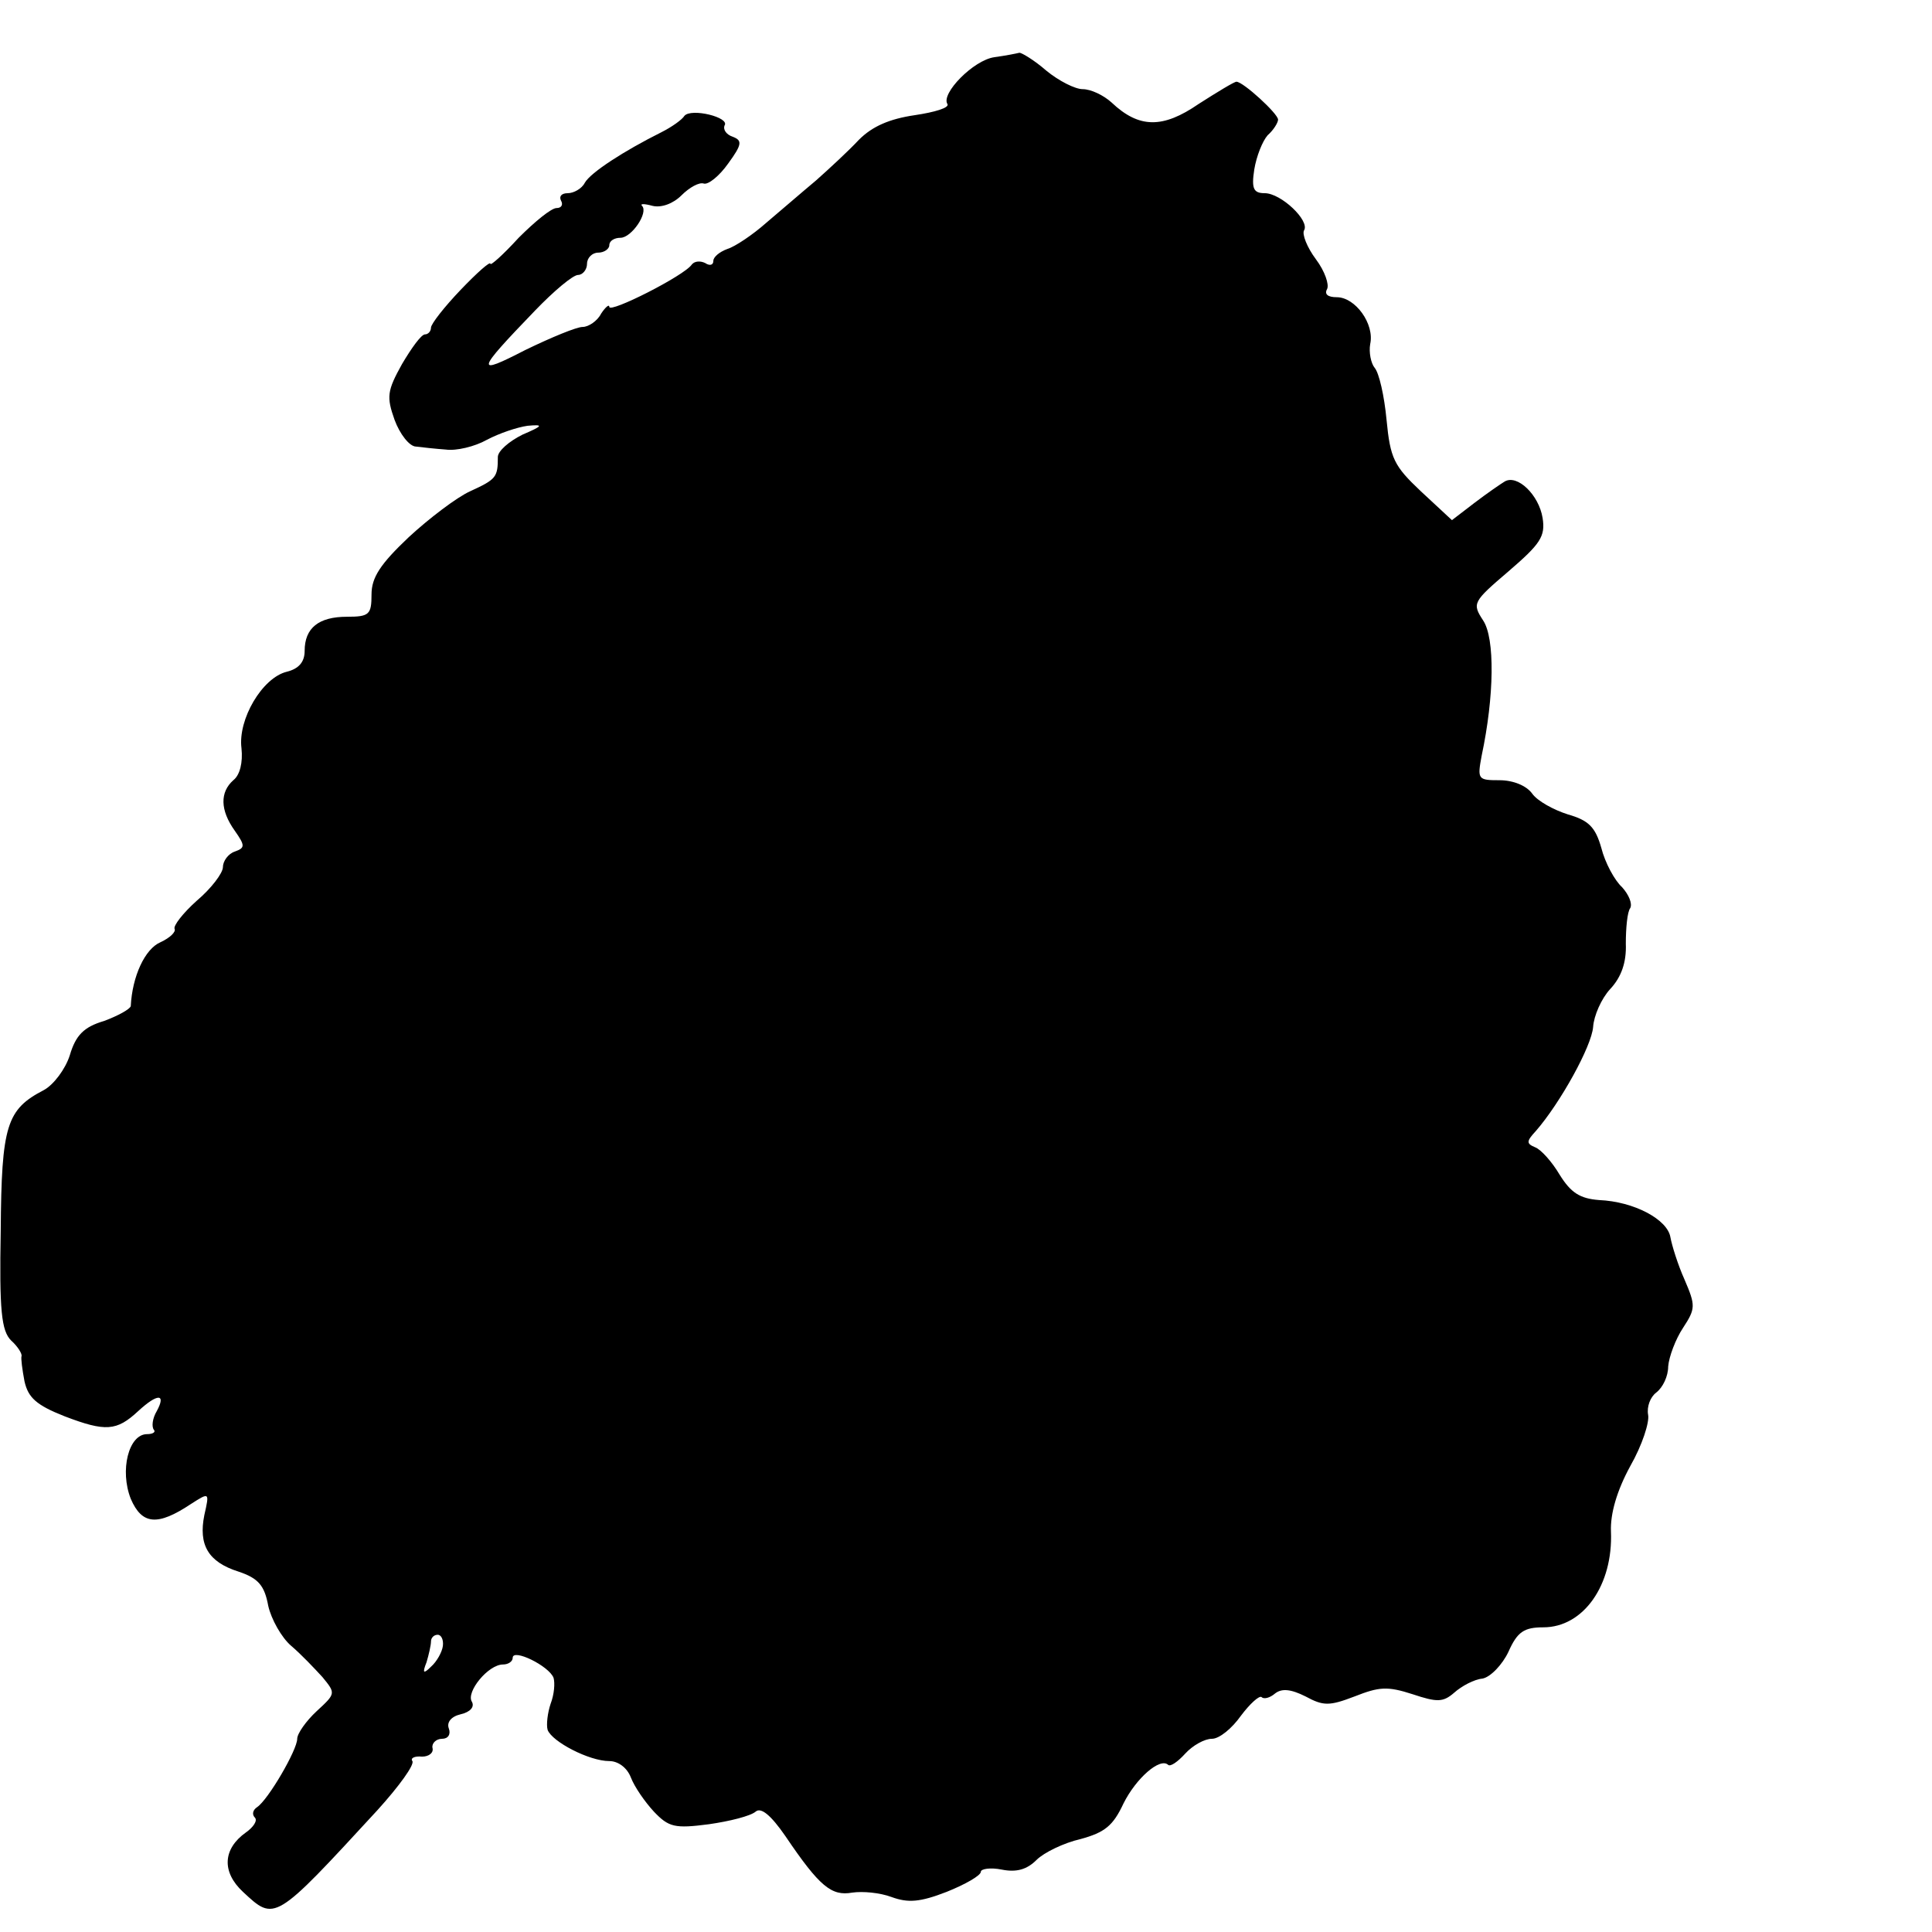 <?xml version="1.0" standalone="no"?>
<!DOCTYPE svg PUBLIC "-//W3C//DTD SVG 20010904//EN"
 "http://www.w3.org/TR/2001/REC-SVG-20010904/DTD/svg10.dtd">
<svg version="1.0" xmlns="http://www.w3.org/2000/svg"
 width="260pt" height="260pt" viewBox="0 0 260 260"
 preserveAspectRatio="xMidYMid meet">
<g transform="translate(0,260) scale(0.1,-0.1)"
fill="#000000" stroke="none">
<path d="M1338 2523 c-28 -4 -72 -49 -63 -63 3 -5 -17 -11 -44 -15 -34 -5 -57
-15 -75 -33 -14 -15 -40 -39 -58 -55 -18 -15 -48 -41 -67 -57 -18 -16 -42 -32
-52 -35 -11 -4 -19 -11 -19 -16 0 -6 -5 -7 -11 -3 -6 3 -14 3 -18 -2 -10 -15
-111 -66 -111 -57 0 4 -5 0 -11 -9 -5 -10 -17 -18 -25 -18 -8 0 -42 -14 -77
-31 -68 -35 -67 -30 13 53 25 26 51 48 58 48 6 0 12 7 12 15 0 8 7 15 15 15 8
0 15 5 15 10 0 6 7 10 15 10 15 0 38 34 29 43 -3 3 3 3 14 0 12 -3 28 3 39 14
11 11 24 18 30 16 6 -2 21 10 33 27 19 26 19 31 6 36 -9 3 -13 10 -11 15 8 11
-45 24 -54 13 -3 -5 -17 -15 -31 -22 -50 -25 -95 -54 -103 -68 -4 -8 -15 -14
-23 -14 -8 0 -12 -4 -9 -10 3 -5 1 -10 -6 -10 -7 0 -29 -18 -51 -40 -21 -23
-38 -38 -38 -35 0 4 -18 -12 -40 -35 -22 -23 -40 -46 -40 -51 0 -5 -4 -9 -8
-9 -5 0 -18 -18 -31 -40 -20 -36 -21 -44 -10 -75 7 -19 20 -36 29 -36 8 -1 26
-3 40 -4 14 -2 39 4 55 13 17 9 41 17 55 19 22 2 21 0 -7 -12 -18 -9 -33 -22
-33 -30 0 -27 -2 -30 -37 -46 -18 -8 -56 -37 -83 -62 -38 -36 -50 -54 -50 -77
0 -27 -3 -30 -33 -30 -38 0 -57 -15 -57 -46 0 -15 -8 -24 -24 -28 -33 -8 -66
-64 -61 -103 2 -19 -2 -36 -11 -43 -18 -16 -18 -40 2 -68 14 -20 14 -23 0 -28
-9 -3 -16 -13 -16 -21 0 -8 -16 -29 -35 -45 -19 -17 -32 -34 -30 -38 2 -4 -6
-12 -19 -18 -21 -9 -38 -46 -40 -86 -1 -4 -17 -13 -36 -20 -27 -8 -38 -19 -46
-46 -6 -19 -22 -40 -35 -47 -50 -26 -57 -47 -58 -189 -2 -108 1 -135 14 -148
9 -8 15 -18 14 -21 -1 -3 1 -18 4 -34 5 -22 16 -32 54 -47 55 -21 70 -20 99 7
26 24 38 24 25 0 -6 -10 -7 -21 -4 -25 3 -3 -1 -6 -9 -6 -25 0 -37 -49 -22
-87 15 -35 36 -37 81 -7 25 16 25 16 18 -15 -8 -40 5 -63 46 -76 27 -9 35 -19
40 -46 4 -18 18 -43 31 -54 13 -11 31 -30 42 -42 18 -22 18 -22 -8 -46 -14
-13 -26 -30 -26 -37 0 -15 -39 -82 -54 -92 -6 -4 -7 -10 -3 -14 4 -4 -2 -13
-12 -20 -31 -22 -33 -53 -4 -80 43 -40 42 -41 181 110 29 32 50 61 47 66 -3 4
3 7 13 6 9 0 16 5 14 12 -1 6 5 12 13 12 8 0 12 6 9 14 -3 8 3 16 16 19 13 3
19 10 15 17 -8 13 22 50 42 50 7 0 13 4 13 9 0 13 49 -11 55 -27 2 -7 1 -22
-4 -35 -4 -12 -6 -28 -4 -35 6 -16 56 -42 83 -42 12 0 24 -9 29 -22 5 -13 19
-33 31 -46 20 -21 28 -23 74 -17 28 4 56 11 63 17 7 6 20 -4 40 -33 46 -68 62
-81 90 -76 14 2 37 0 53 -6 22 -8 38 -7 74 7 25 10 46 22 46 27 0 4 13 6 28 3
20 -4 34 0 47 13 10 10 37 23 59 28 33 9 44 18 58 48 17 34 49 62 60 52 3 -3
13 4 23 15 10 11 26 20 36 20 10 0 27 14 39 31 12 16 25 28 28 25 3 -3 11 -1
18 5 9 7 21 6 41 -4 24 -13 32 -13 66 0 33 13 44 14 78 3 33 -11 41 -11 56 2
10 9 27 18 38 19 11 2 27 19 35 36 12 27 21 33 47 33 54 0 94 57 91 129 -1 24
8 55 26 88 16 28 26 59 24 69 -2 11 3 24 11 30 9 7 16 22 16 35 1 13 10 37 20
52 17 26 17 30 2 65 -9 20 -17 46 -19 57 -4 24 -49 48 -96 50 -26 2 -38 10
-53 34 -10 17 -25 34 -33 37 -12 5 -12 8 1 22 33 38 75 114 77 140 1 15 11 38
23 51 15 16 22 36 21 61 0 21 2 43 6 48 3 6 -2 18 -11 28 -10 9 -23 33 -28 53
-8 28 -17 37 -45 45 -19 6 -41 18 -48 28 -8 11 -26 18 -44 18 -29 0 -30 1 -24
33 17 80 18 158 2 182 -15 23 -14 25 34 66 43 37 50 47 46 72 -5 31 -34 59
-51 49 -5 -3 -24 -16 -41 -29 l-30 -23 -42 39 c-36 34 -41 44 -46 96 -3 32
-10 63 -16 70 -5 6 -8 21 -6 32 6 27 -20 63 -45 63 -12 0 -17 4 -13 11 3 6 -3
24 -15 40 -12 16 -19 34 -16 39 8 13 -31 50 -53 50 -15 0 -18 6 -14 32 3 18
11 38 18 46 8 7 14 17 14 21 0 8 -47 51 -56 51 -3 0 -26 -14 -51 -30 -48 -33
-80 -33 -117 2 -11 10 -28 18 -39 18 -10 0 -32 11 -49 25 -16 14 -33 24 -36
24 -4 -1 -19 -4 -34 -6z m-742 -2138 c-1 -8 -8 -21 -16 -28 -10 -10 -12 -9 -6
6 3 10 6 23 6 28 0 5 4 9 9 9 5 0 8 -7 7 -15z"/>
</g>
</svg>
